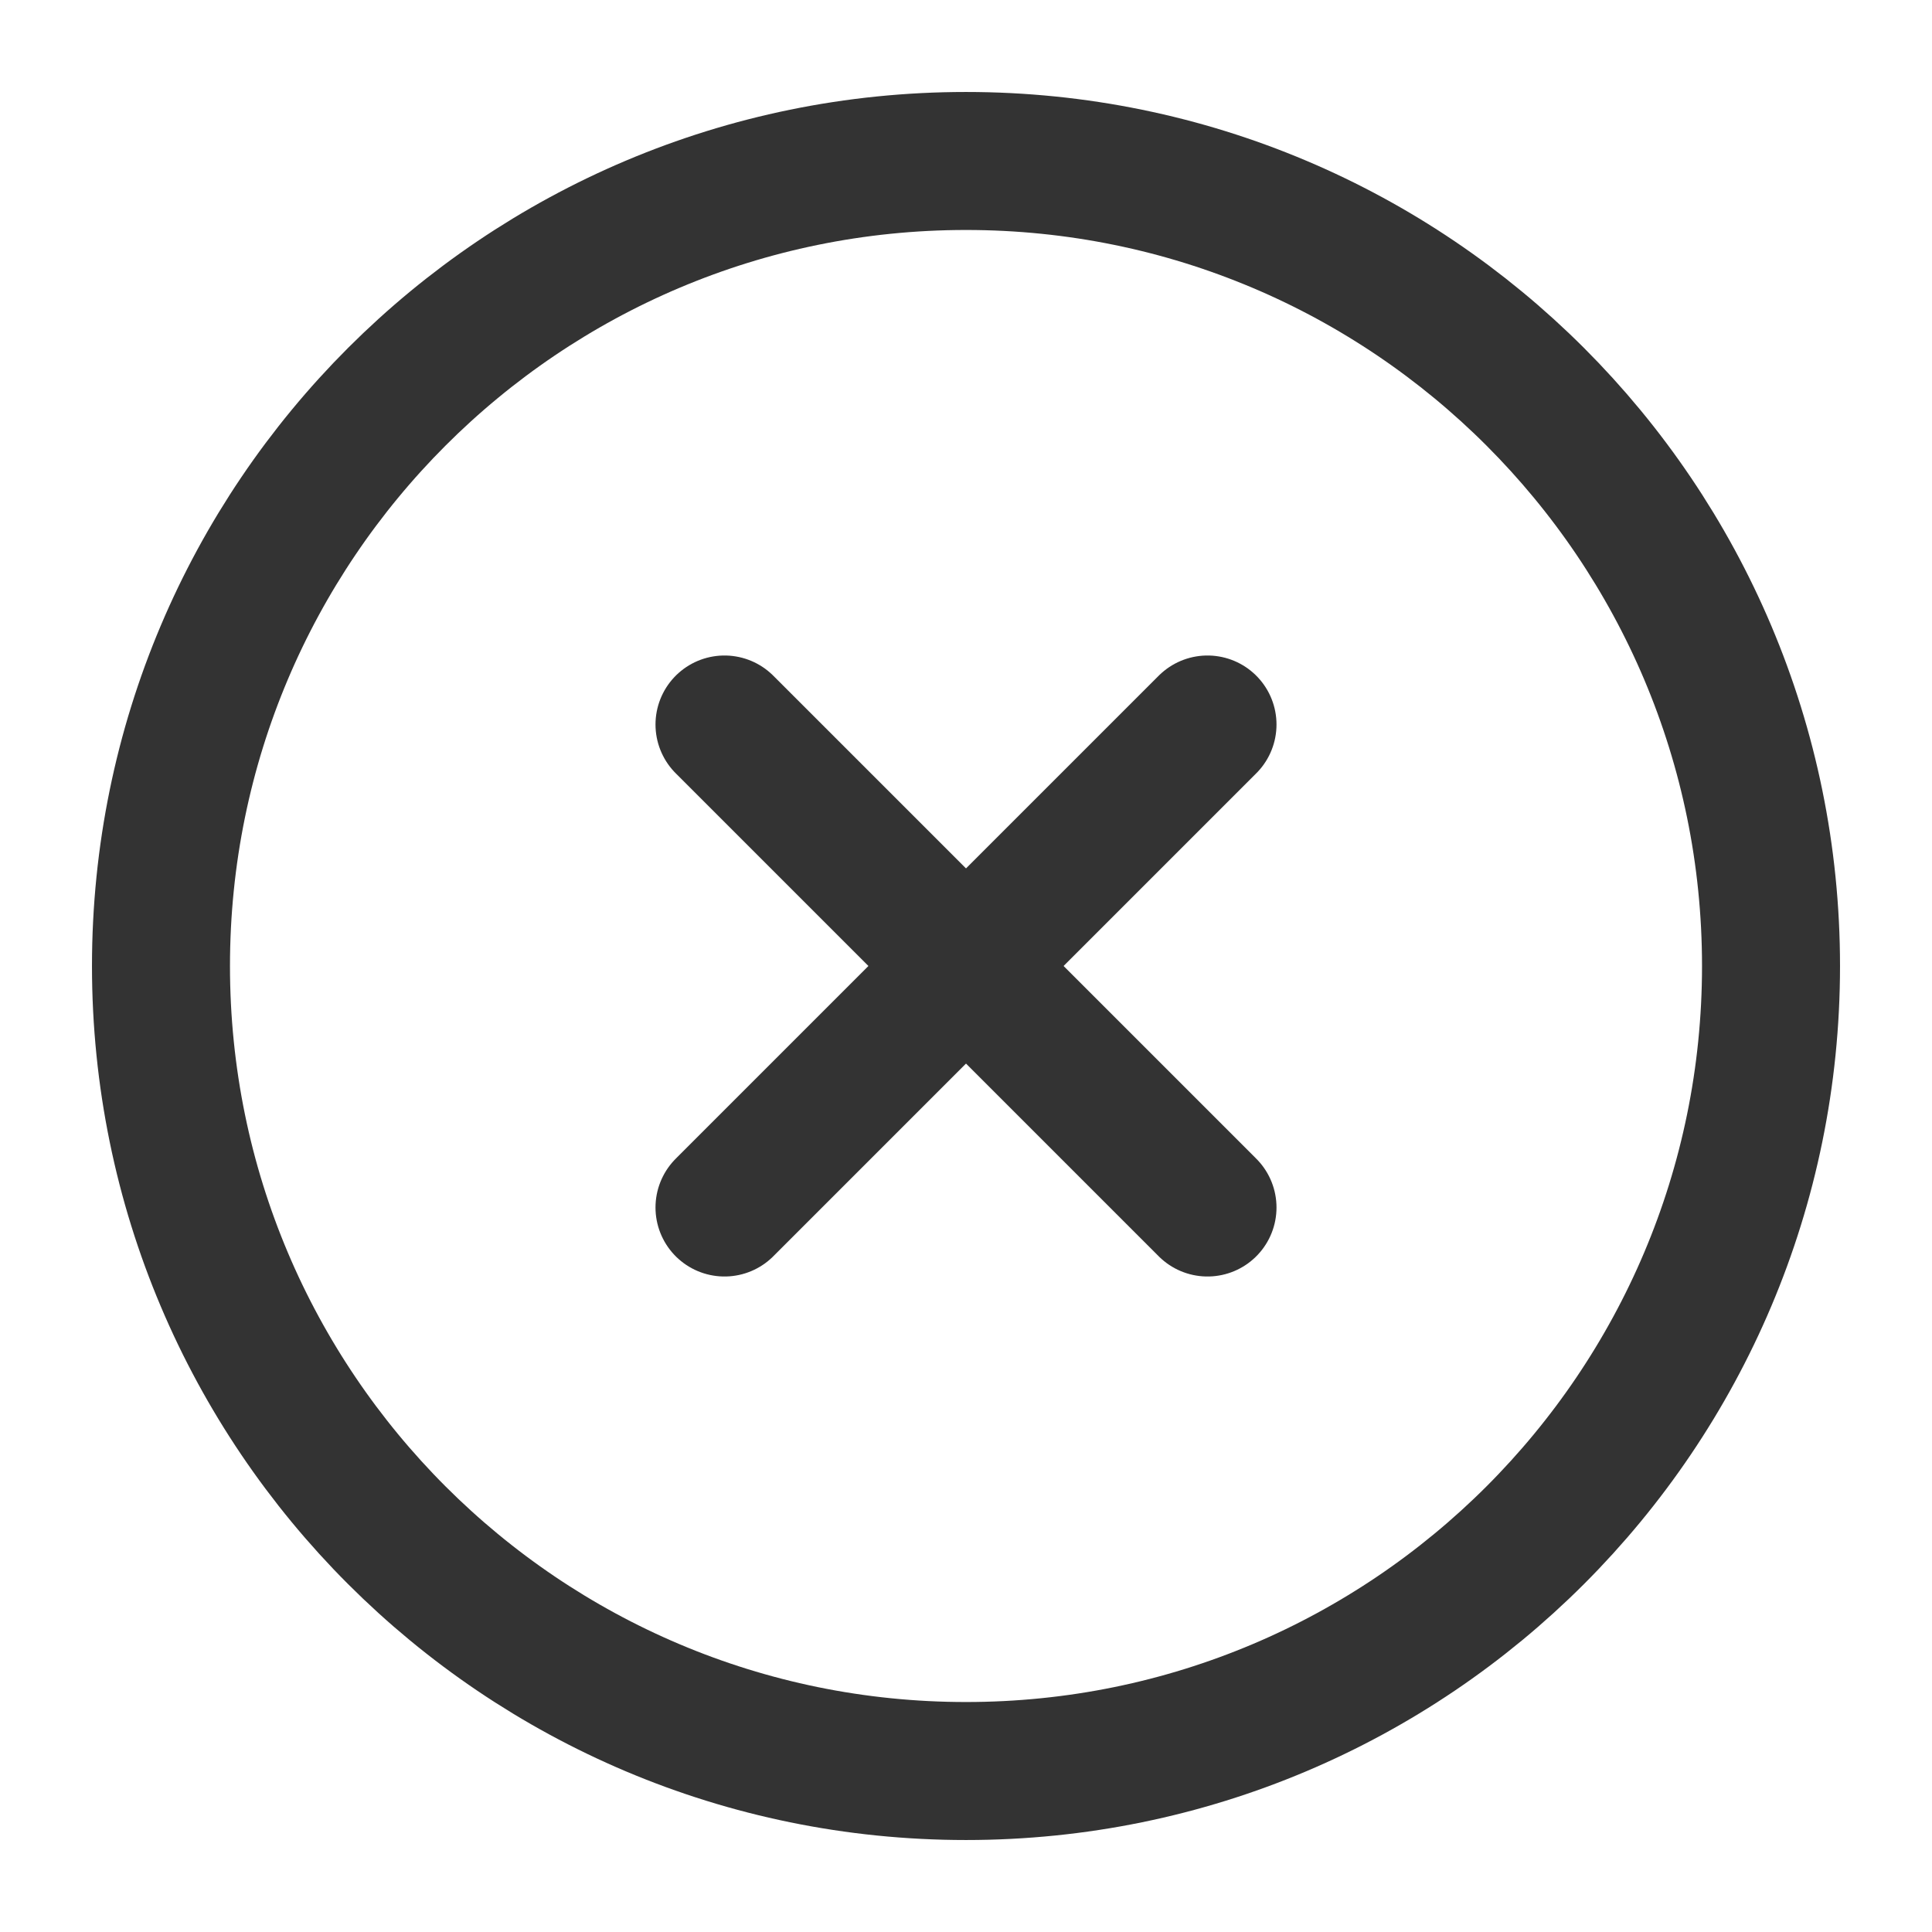 
<svg width="28" height="28" viewBox="0 0 28 28" fill="none" xmlns="http://www.w3.org/2000/svg">
<path d="M14 25.667C20.444 25.667 25.667 20.443 25.667 14C25.667 7.557 20.444 2.333 14 2.333C7.557 2.333 2.333 7.557 2.333 14C2.333 20.443 7.557 25.667 14 25.667Z" stroke="#333333" stroke-width="2" stroke-linecap="round" stroke-linejoin="round"/> <path d="M17.5 10.5L10.5 17.5" stroke="#333333" stroke-width="2" stroke-linecap="round" stroke-linejoin="round"/>
<path d="M10.5 10.5L17.5 17.5" stroke="#333333" stroke-width="2" stroke-linecap="round" stroke-linejoin="round"/> </svg>
